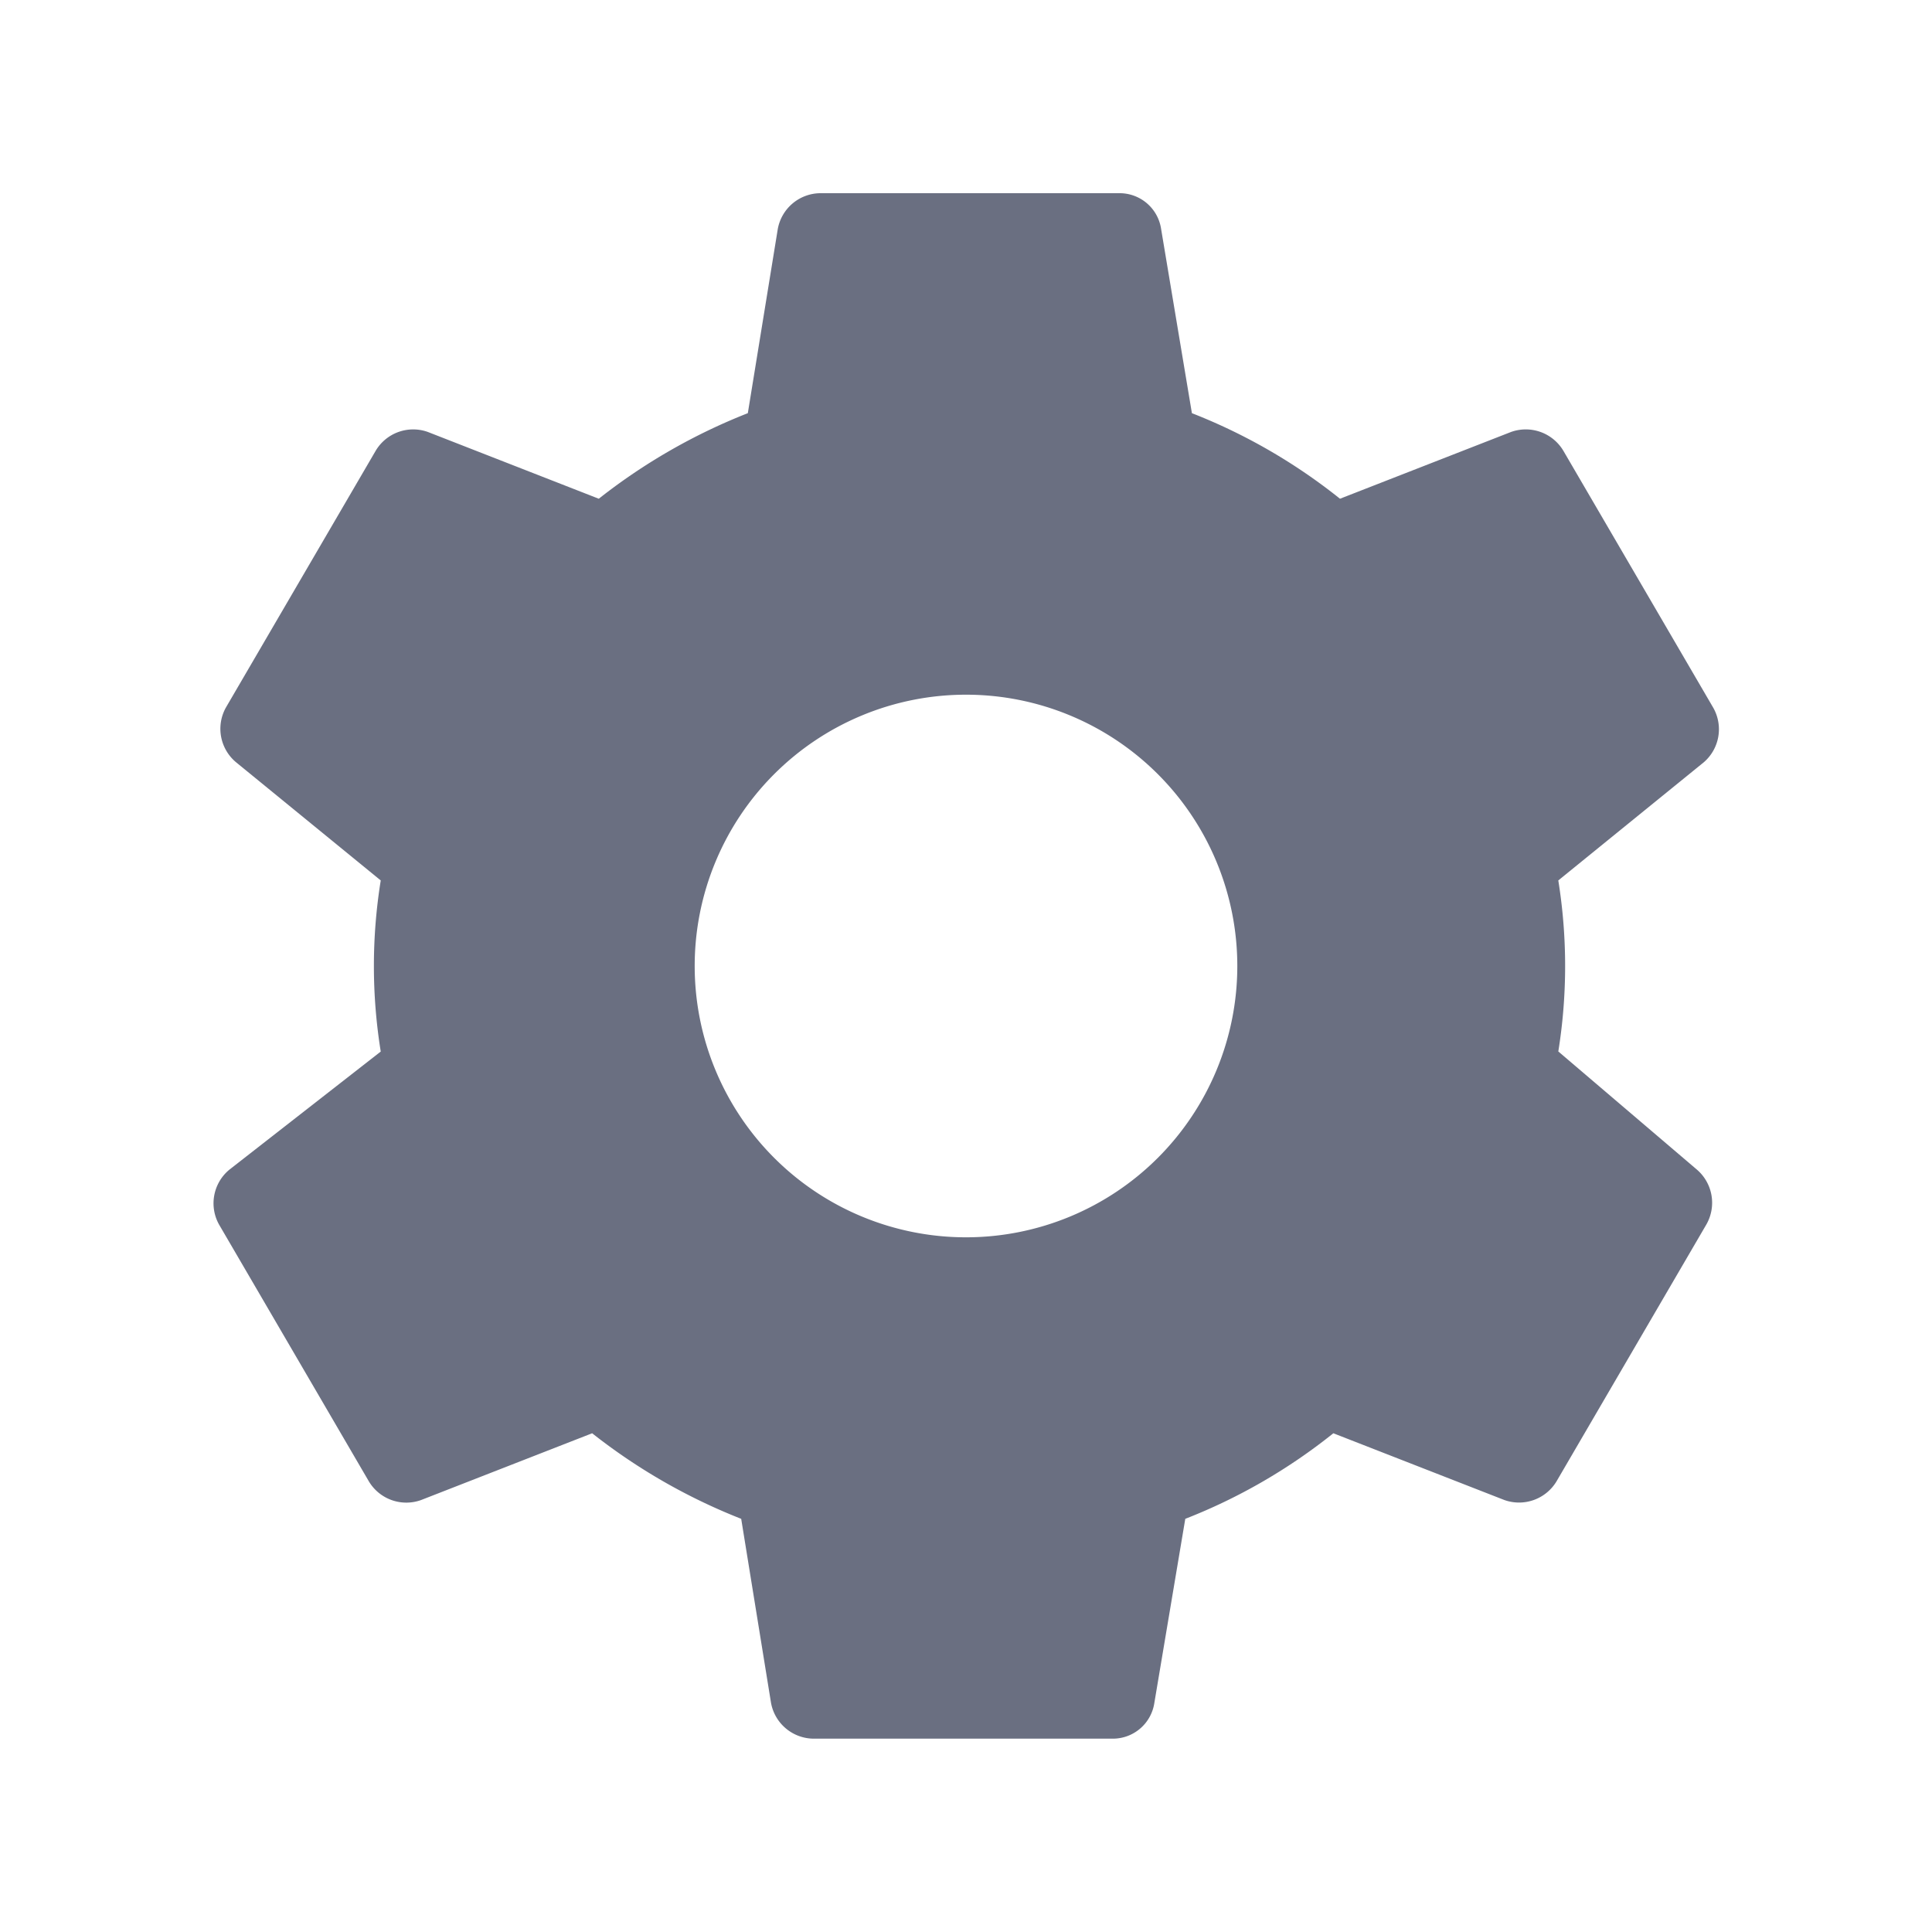 <svg width="14" height="14" fill="none" xmlns="http://www.w3.org/2000/svg"><path d="M11.292 7.62c.066-.41.066-.83 0-1.24l1.054-.856a.316.316 0 00.068-.397l-1.085-1.86a.317.317 0 00-.379-.137l-1.24.484a4.124 4.124 0 00-1.073-.62L8.414 1.66a.304.304 0 00-.304-.26H5.946a.316.316 0 00-.31.26l-.217 1.334a4.266 4.266 0 00-1.08.62L3.1 3.13a.316.316 0 00-.378.137l-1.085 1.86a.316.316 0 00.074.397l1.048.856a3.9 3.9 0 000 1.24l-1.097.856a.316.316 0 00-.075.397l1.085 1.86a.316.316 0 00.379.137l1.24-.484c.327.258.691.467 1.08.62l.216 1.333a.316.316 0 00.31.26h2.165a.304.304 0 00.303-.26l.224-1.333c.387-.151.748-.36 1.073-.62l1.24.484a.317.317 0 00.378-.137l1.085-1.86a.317.317 0 00-.068-.397l-1.004-.856zM7 8.966a1.966 1.966 0 110-3.932 1.966 1.966 0 010 3.932z" fill="#6A6F81"/></svg>